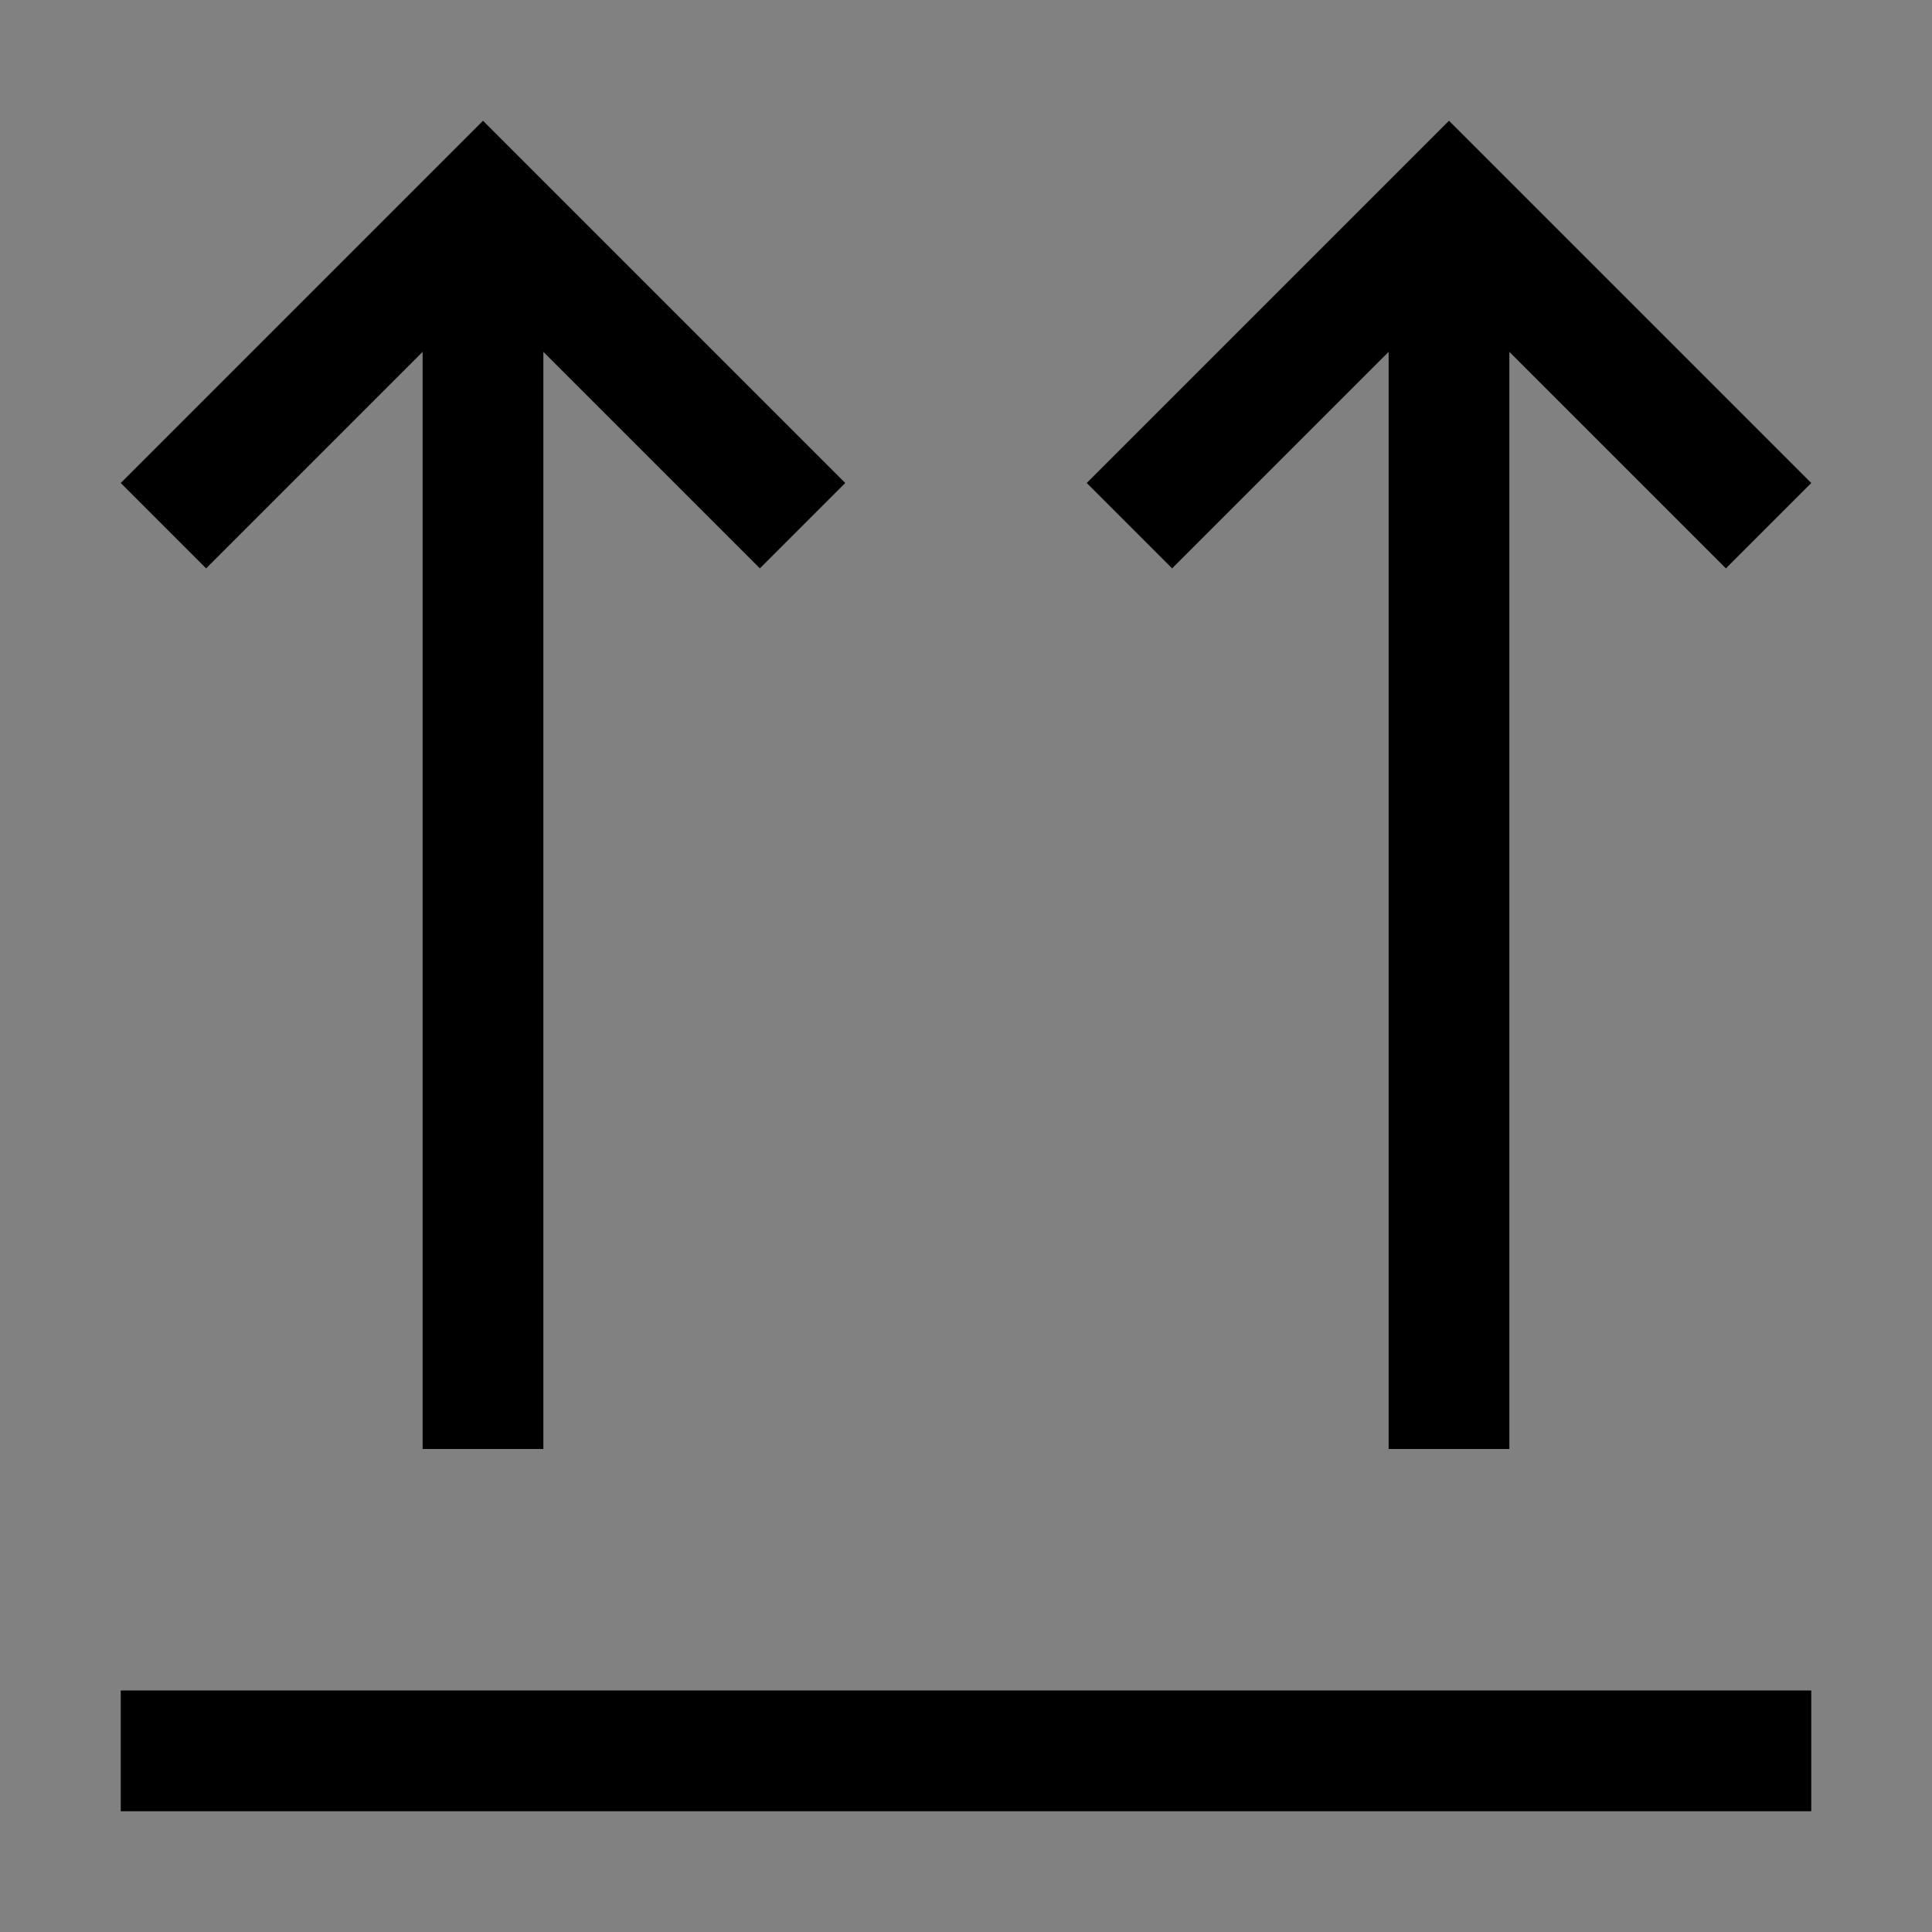 <svg viewBox="0 0 16 16" fill="none" xmlns="http://www.w3.org/2000/svg">
<rect x="0" y="0" width="16" height="16" fill="#808080" stroke="none"/>
<rect width="16" height="16" fill="white" fill-opacity="0.01" style="mix-blend-mode:multiply"/>
<path d="M15 14H1V15H15V14Z" fill="currentColor"/>
<path d="M3.5 2.914V12H4.5V2.914L6.293 4.707L7 4L4 1L1 4L1.707 4.707L3.5 2.914Z" fill="currentColor"/>
<path d="M11.5 2.914V12H12.5V2.914L14.293 4.707L15 4L12 1L9 4L9.707 4.707L11.5 2.914Z" fill="currentColor"/>
</svg>
